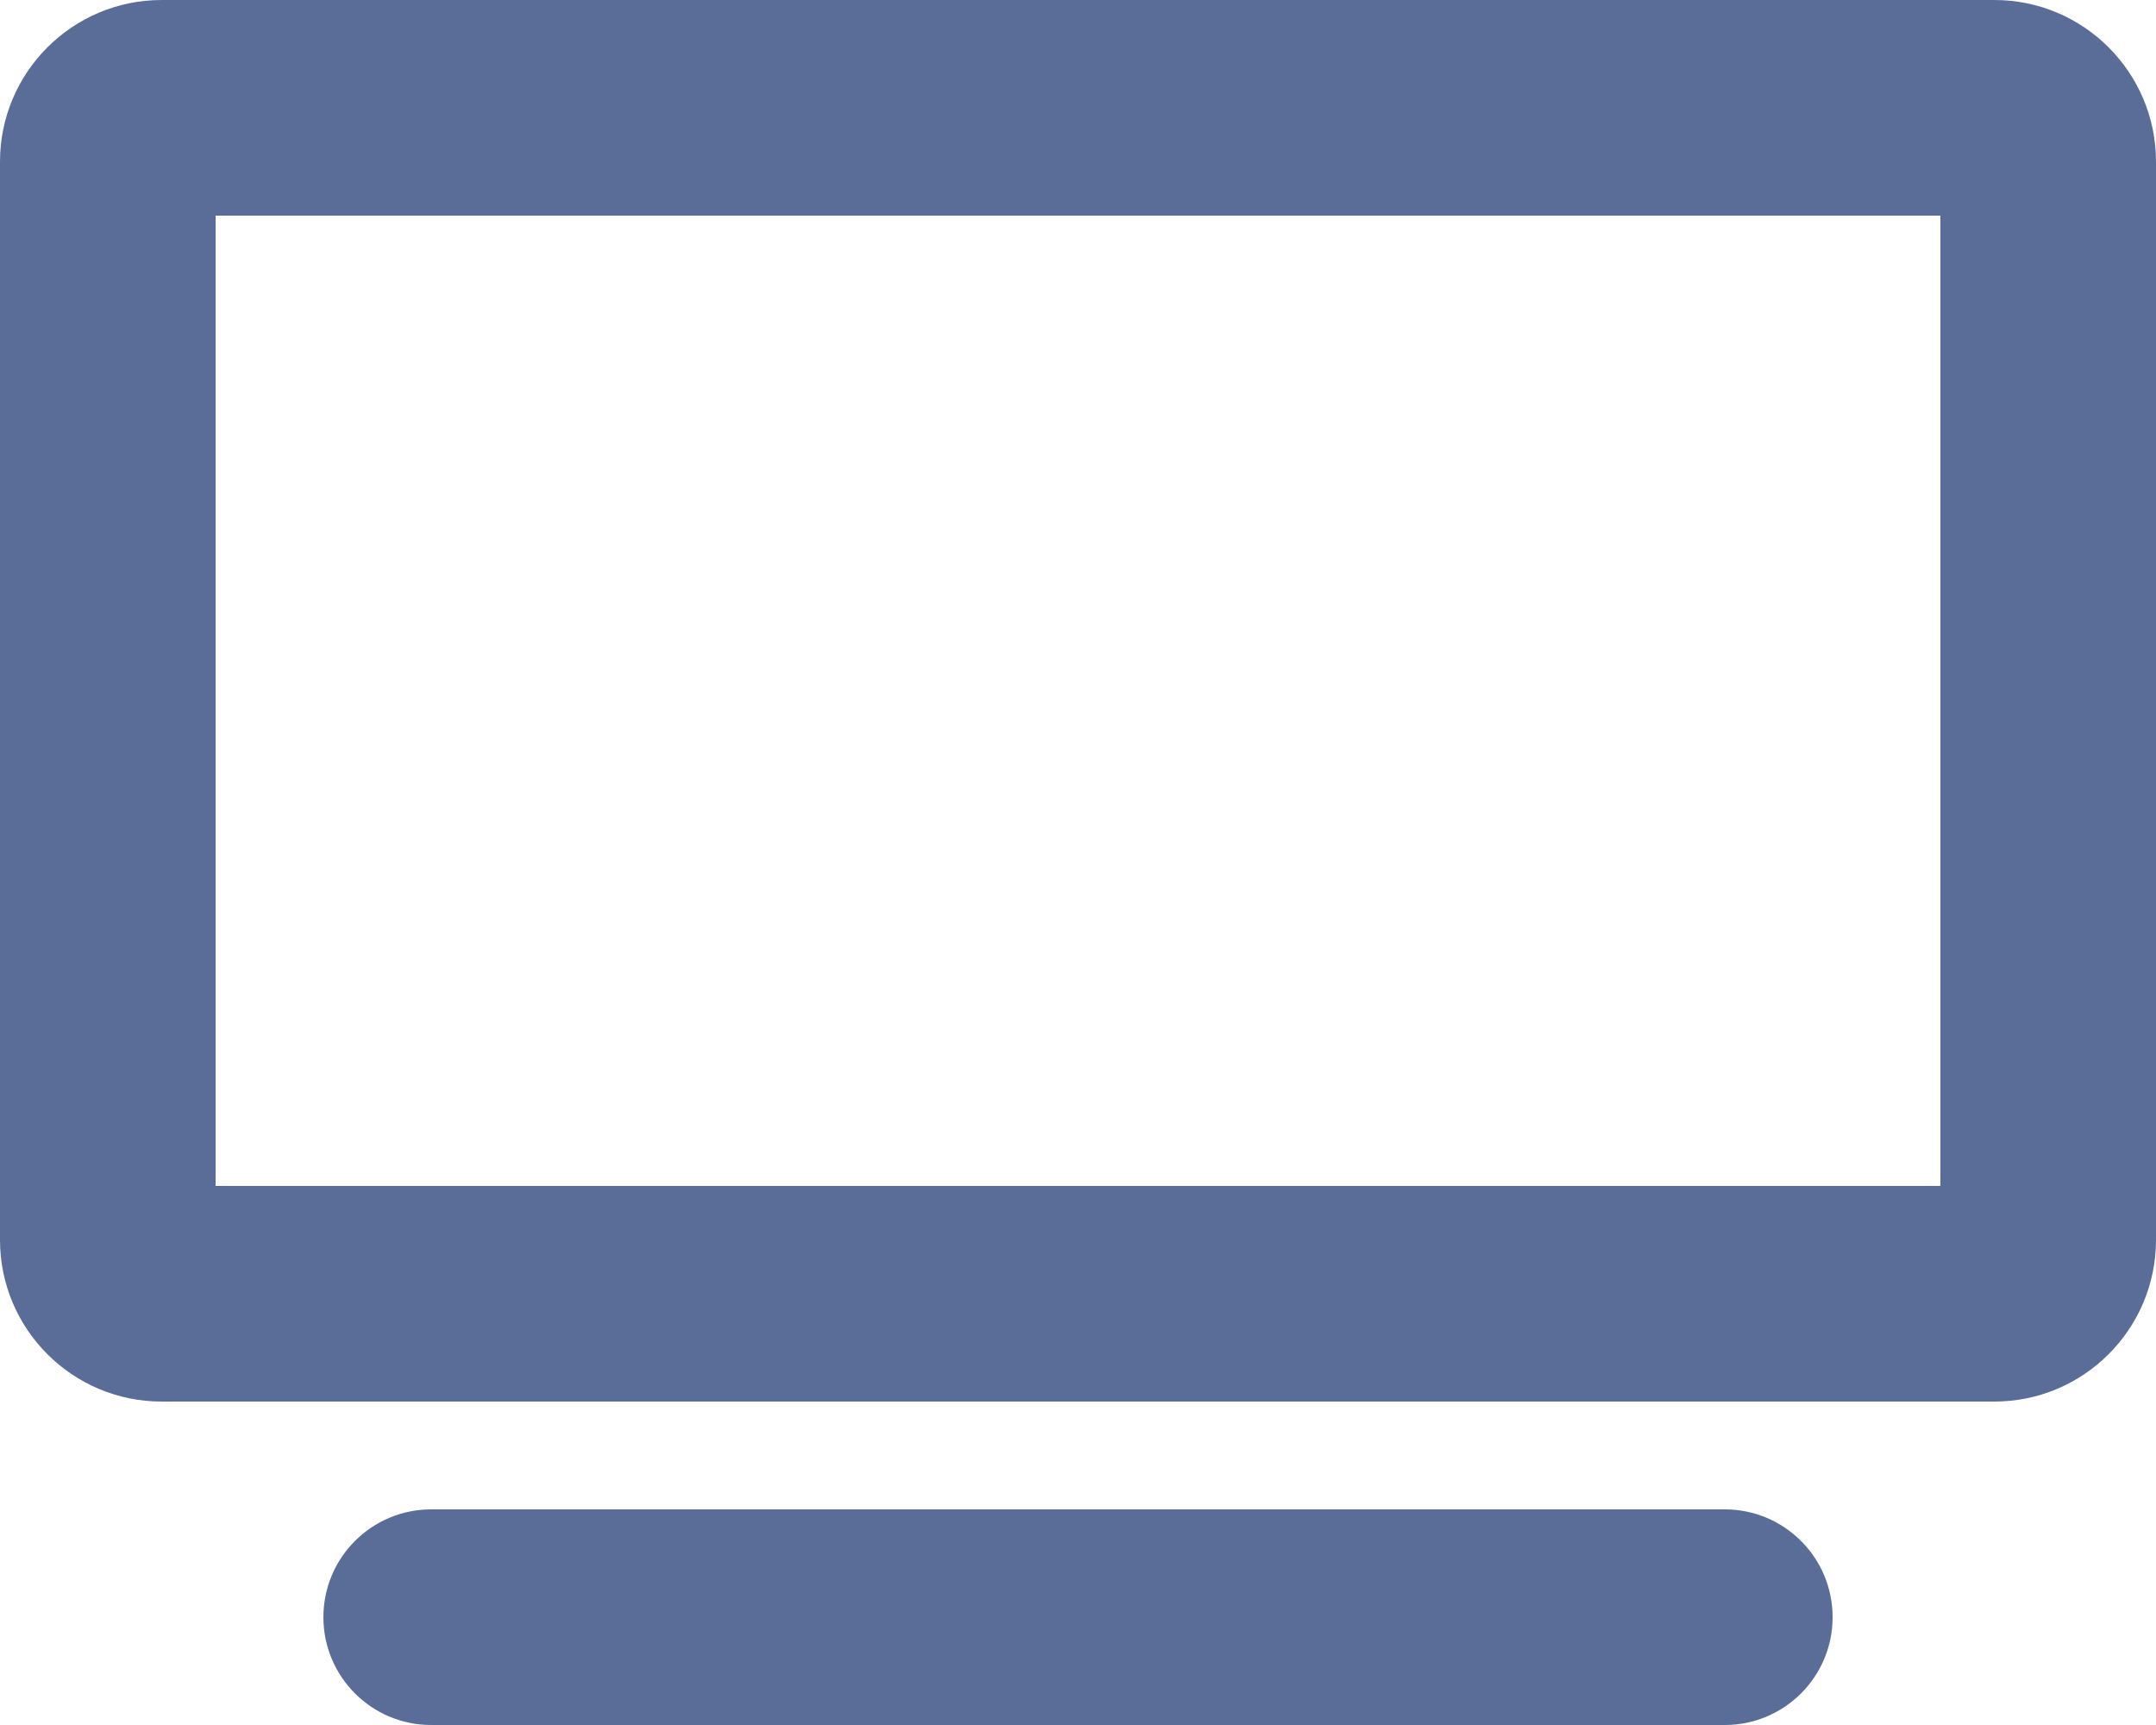<svg width="640" height="512" viewBox="0 0 640 512" fill="none" xmlns="http://www.w3.org/2000/svg">
<g clip-path="url(#clip0_584_30)">
<path d="M512 448H128C110.327 448 96 462.327 96 480C96 497.673 110.327 512 128 512H512C529.673 512 544 497.673 544 480C544 462.327 529.673 448 512 448ZM592 0H48C21.5 0 0 21.5 0 48V368C0 394.5 21.5 416 48 416H592C618.5 416 640 394.5 640 368V48C640 21.5 618.5 0 592 0ZM576 352H64V64H576V352Z" fill="#5A6D98"/>
</g>
<defs>
<clipPath id="clip0_584_30">
<rect width="640" height="512" fill="white"/>
</clipPath>
</defs>
</svg>
